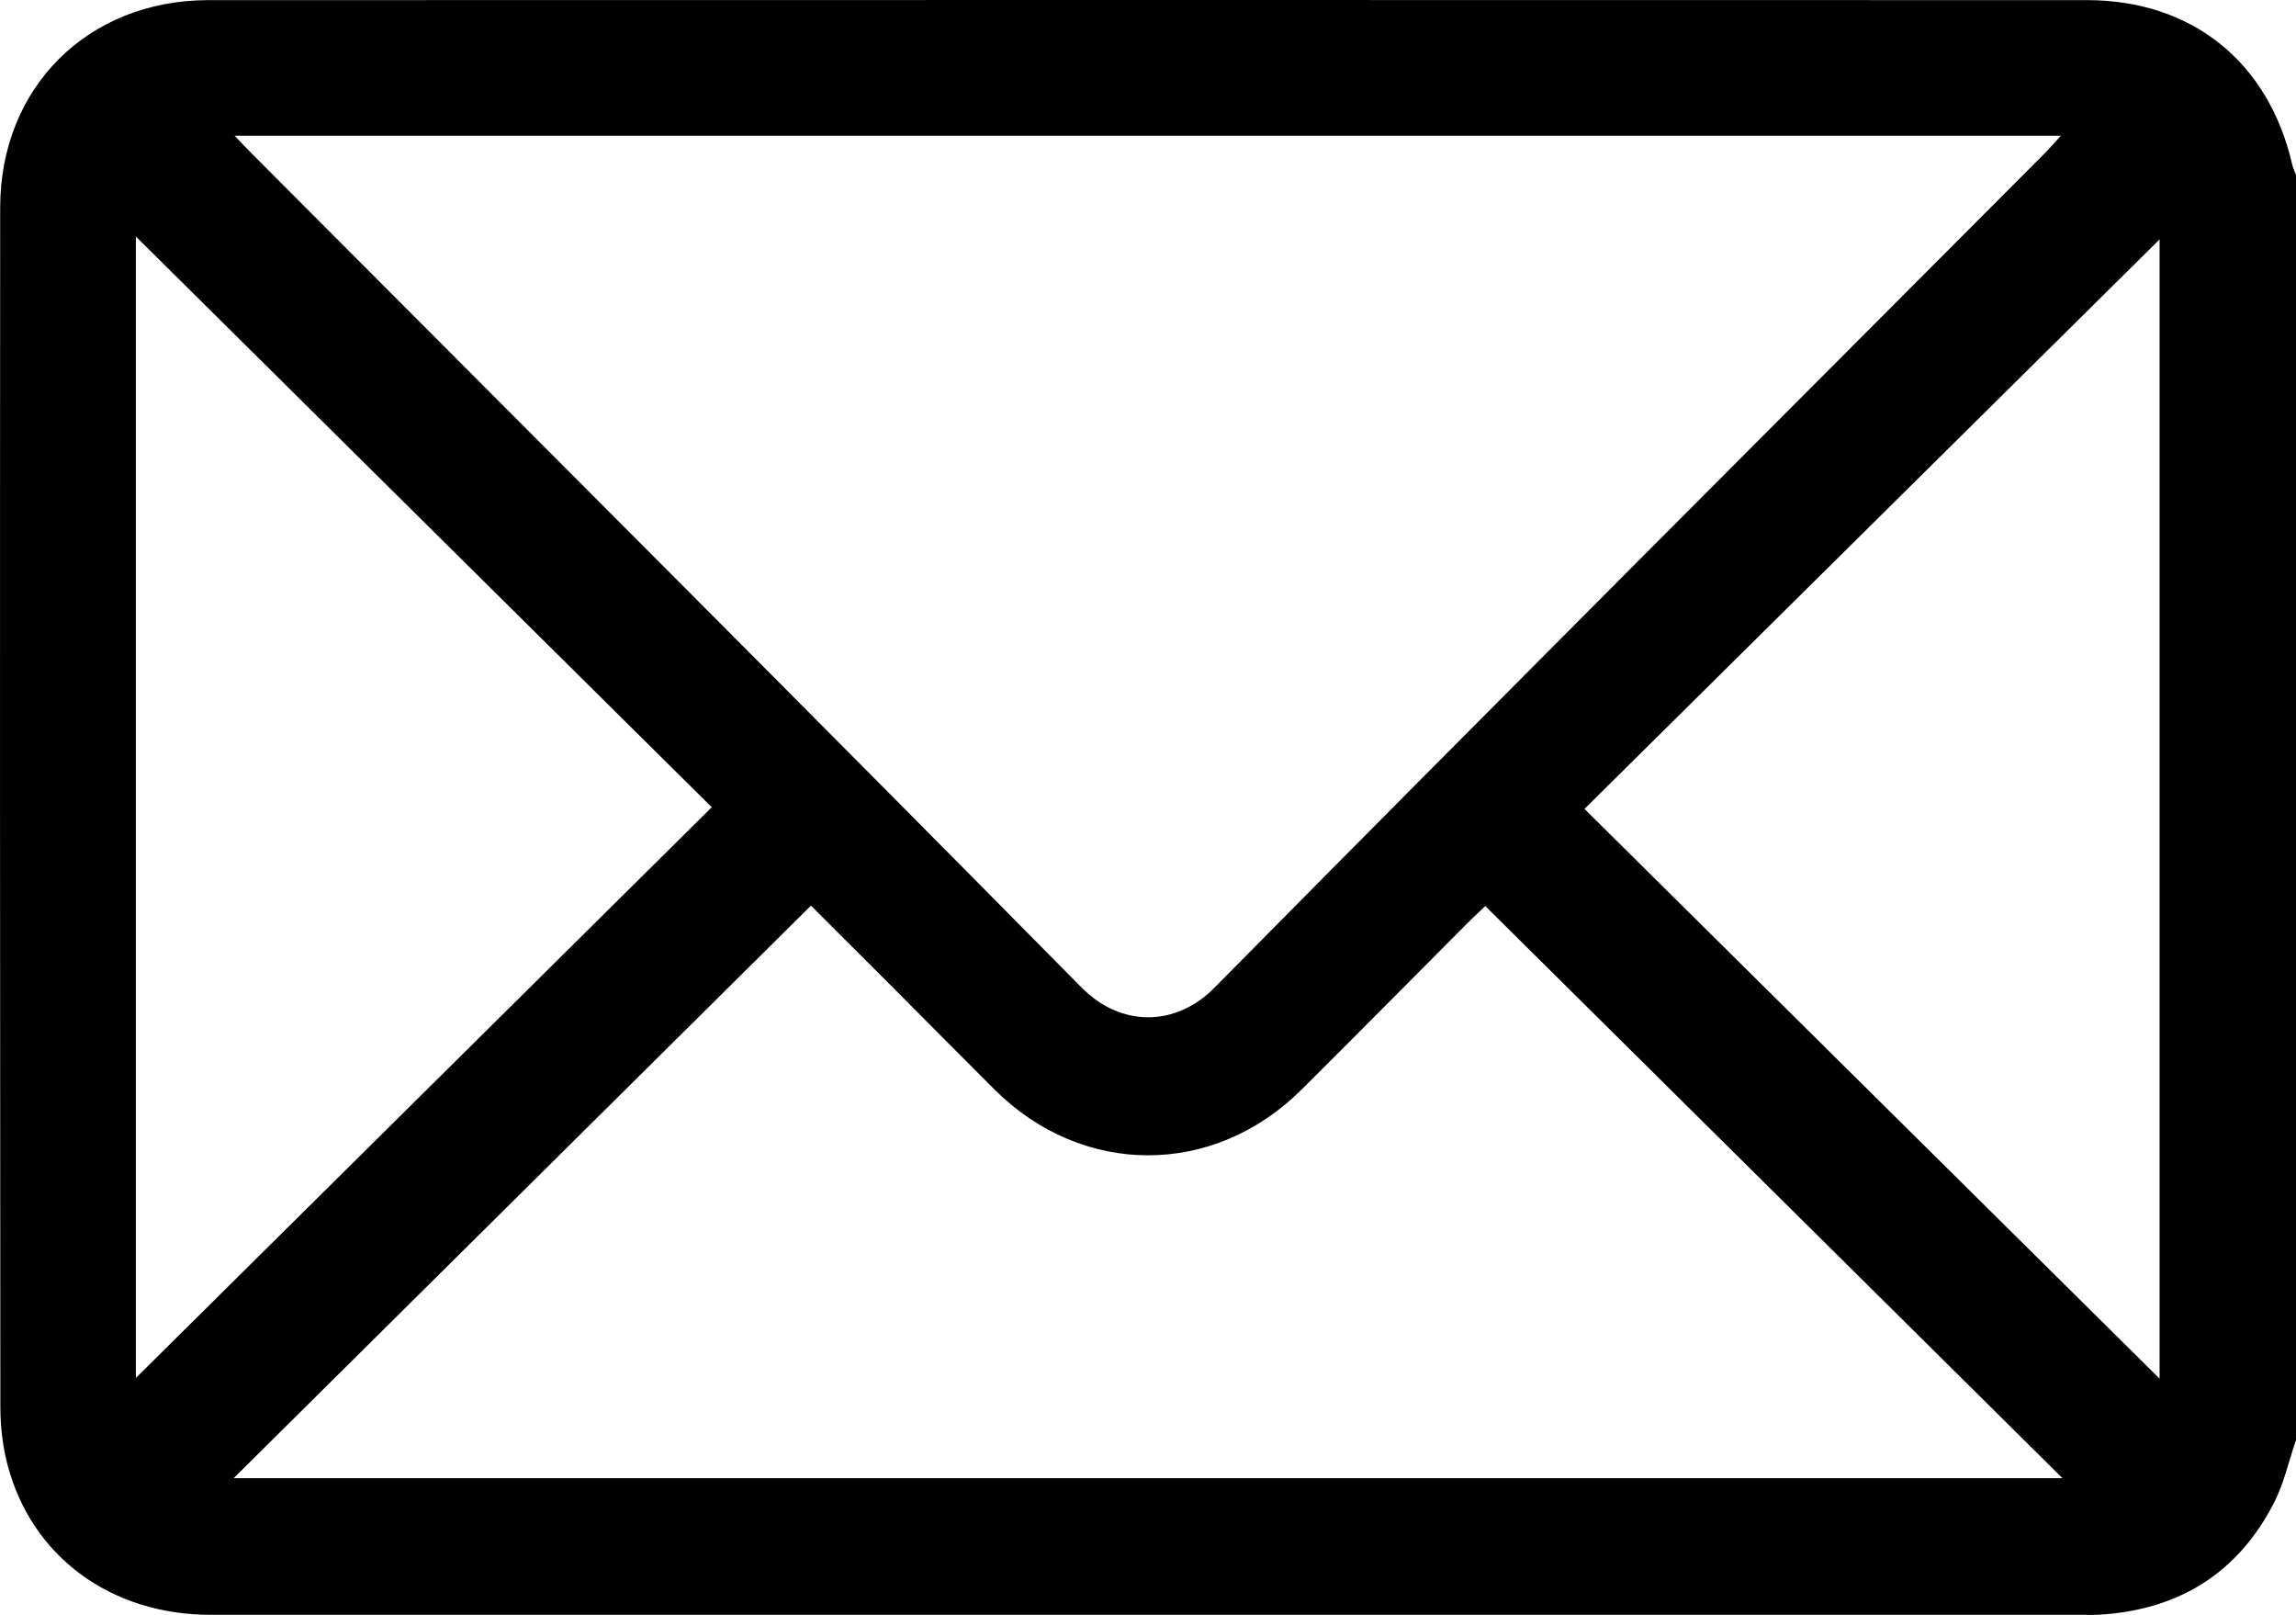 <?xml version="1.0" encoding="UTF-8"?><svg id="Layer_2" xmlns="http://www.w3.org/2000/svg" viewBox="0 0 383.26 269.49"><defs><style>.cls-1{fill:#000;stroke-width:0px;}</style></defs><g id="Layer_1-2"><path class="cls-1" d="M383.26,240.29c-1.2,3.52-2,7.24-3.68,10.51-6.03,11.73-15.87,17.83-29.01,18.65-.99.06-1.99.03-2.99.03-104.13,0-208.27,0-312.4,0-16.69,0-29.92-9.73-33.93-25.06-.81-3.1-1.18-6.39-1.19-9.6C0,168.09-.02,101.37.03,34.65.04,14.58,14.66.03,34.81.02c104.51-.03,209.02-.02,313.53,0,17.56,0,30.37,10.33,34.29,27.45.14.6.42,1.16.64,1.74v211.09ZM39.16,22.64c1.26,1.32,2.02,2.14,2.8,2.92,46.23,46.37,92.57,92.64,138.58,139.24,6.61,6.69,15.78,6.51,22.14.07,46.02-46.58,92.36-92.86,138.58-139.23.84-.84,1.61-1.75,2.75-2.99H39.16ZM39,246.68h305.28c-32.42-32.13-64.3-63.72-96.35-95.48-.72.69-1.72,1.6-2.67,2.55-9.34,9.36-18.63,18.77-28.01,28.09-14.7,14.62-36.54,14.6-51.22,0-5.66-5.63-11.26-11.32-16.9-16.97-4.65-4.66-9.32-9.31-13.76-13.74-32.08,31.81-63.95,63.41-96.37,95.55ZM22.68,39.47v190.48c31.83-31.53,63.93-63.34,96.13-95.24-32.18-31.88-64.28-63.68-96.13-95.24ZM360.49,230.07V39.95c-31.62,31.31-63.73,63.1-96,95.04,32.09,31.79,64.14,63.53,96,95.08Z"/></g></svg>